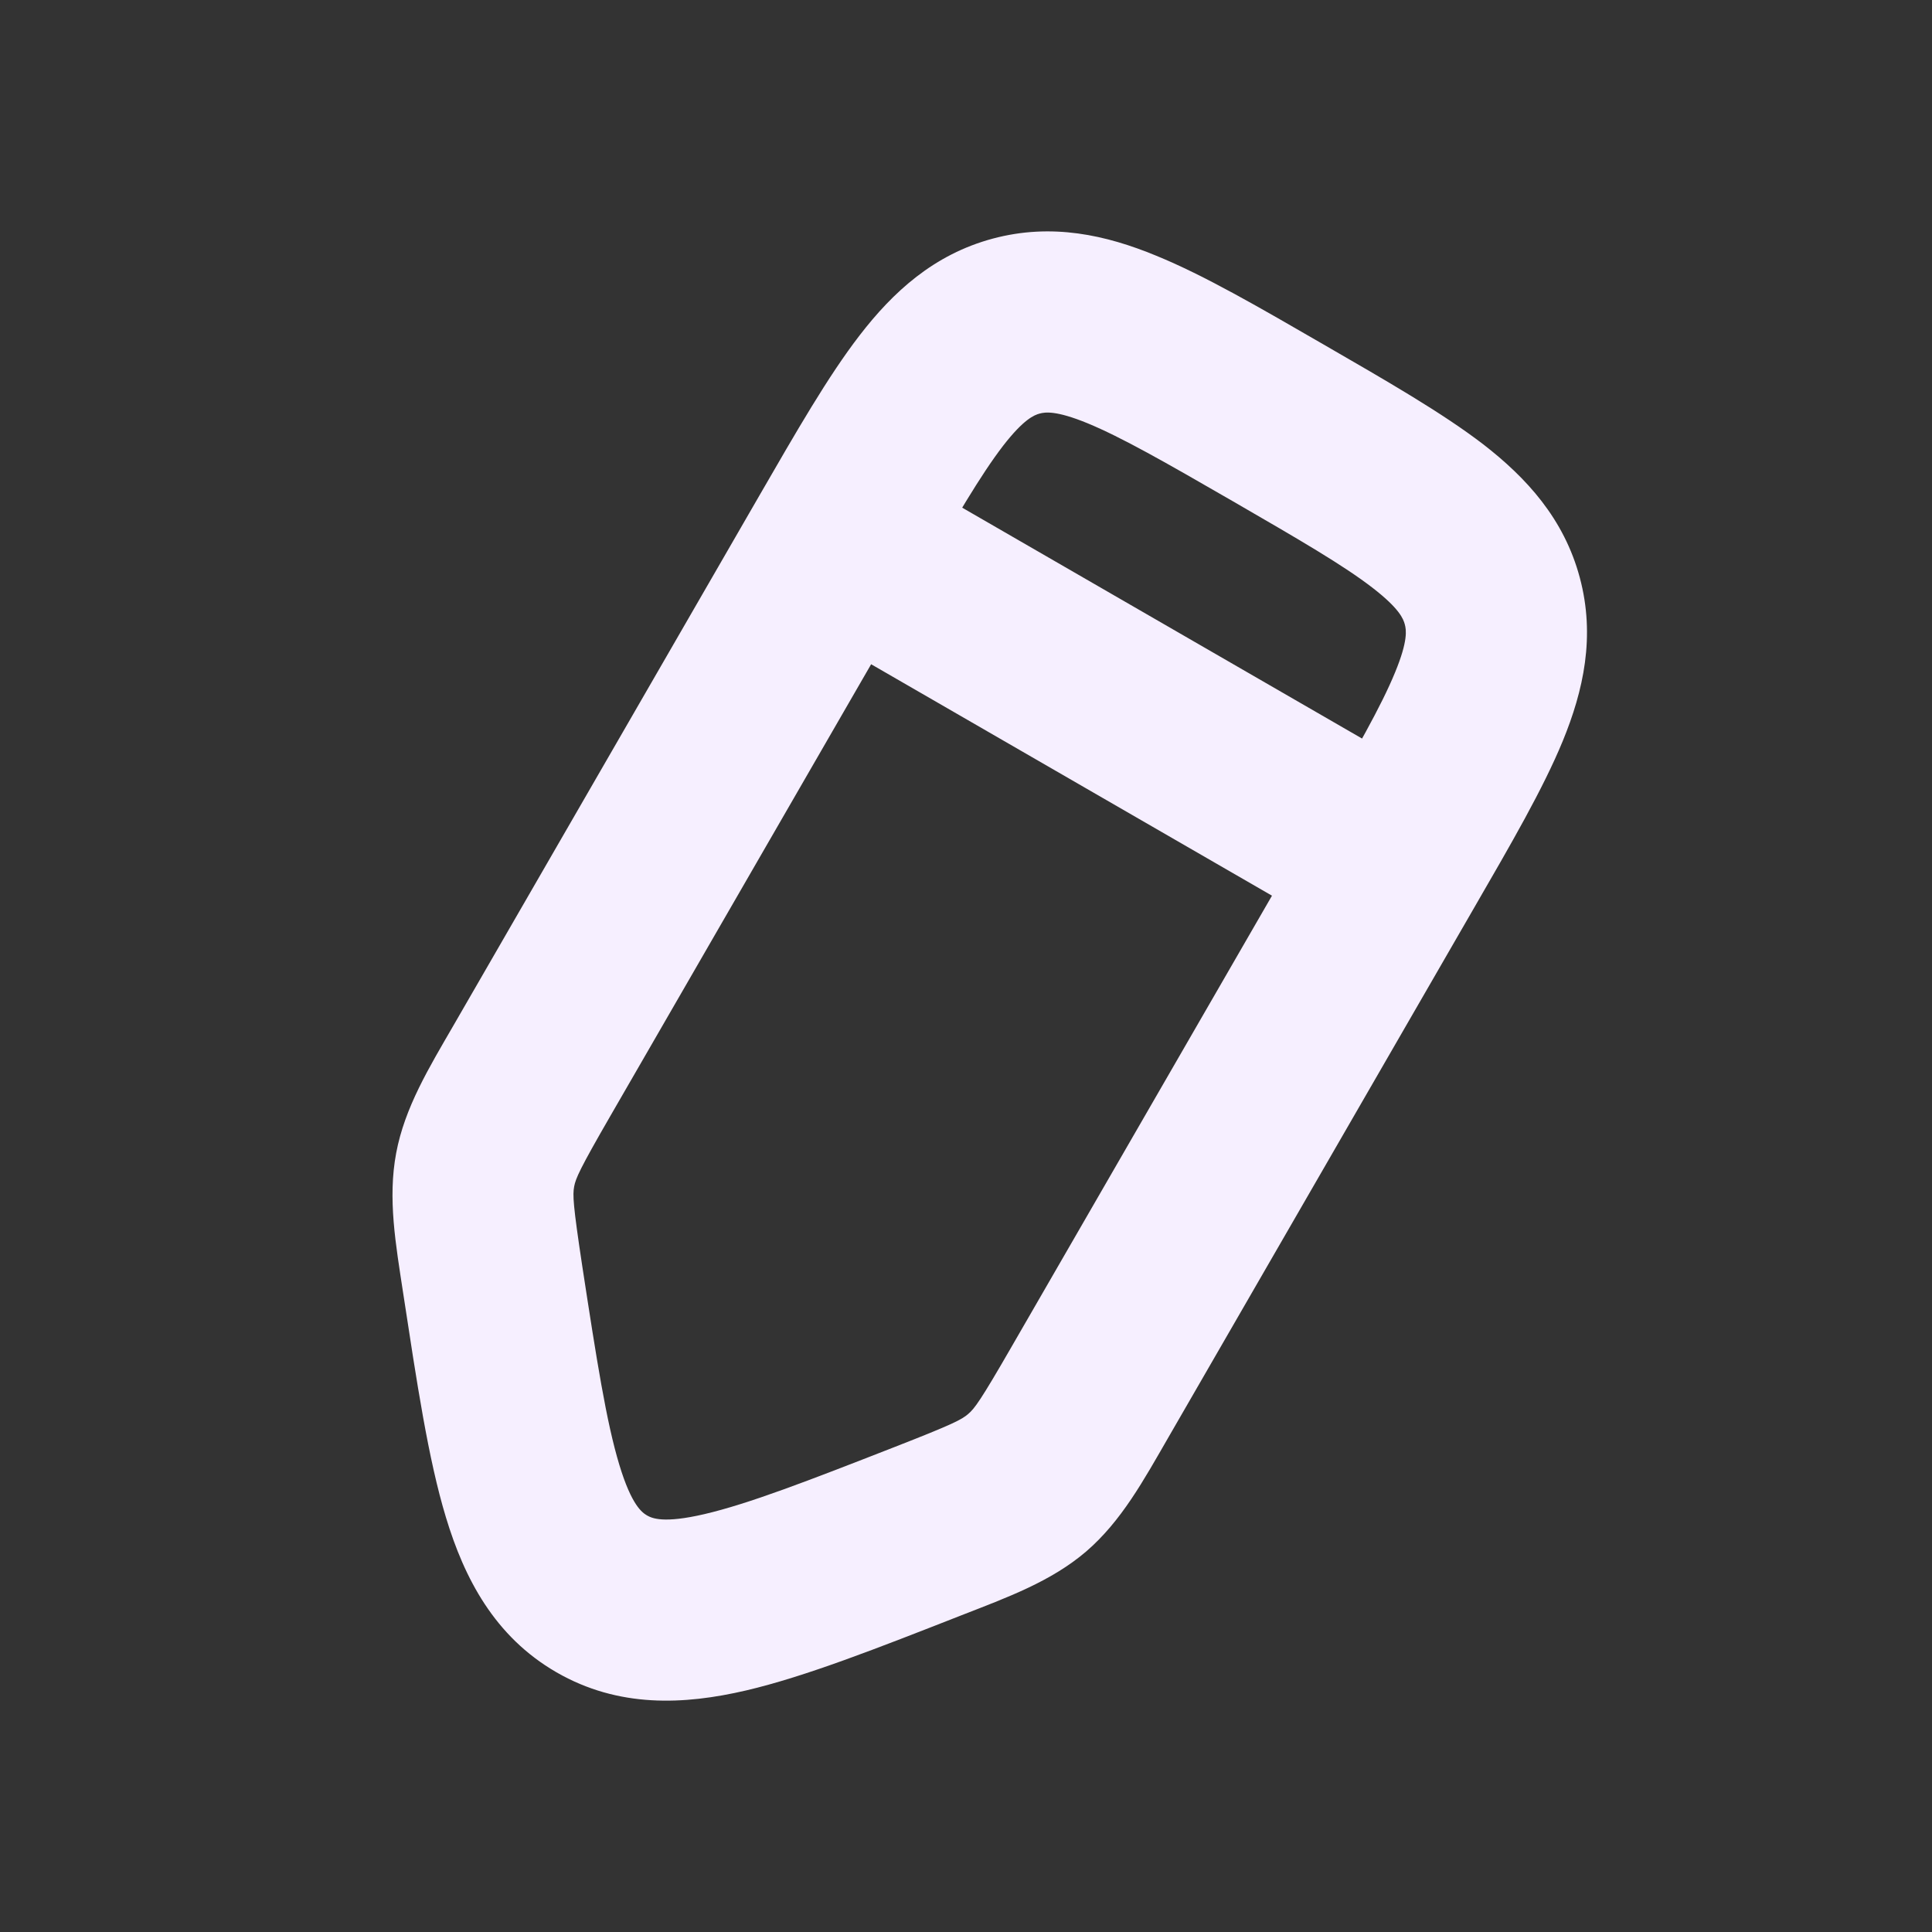 <svg width="16" height="16" viewBox="0 0 16 16" fill="none" xmlns="http://www.w3.org/2000/svg">
<rect x="0" y="0" width="16" height="16" fill="#333333" stroke="none"/>
<path d="M7.687 12.68L7.415 11.981L7.687 12.68ZM4.983 13.199L4.608 13.849L4.608 13.849L4.983 13.199ZM4.081 10.597L3.339 10.71L4.081 10.597ZM4.408 8.863L5.057 9.238L4.408 8.863ZM4.018 9.687L3.281 9.549H3.281L4.018 9.687ZM9.026 11.529L9.676 11.904L9.026 11.529ZM8.507 12.279L8.996 12.848H8.996L8.507 12.279ZM6.94 4.477L6.29 4.102L6.94 4.477ZM10.909 6.768L8.377 11.154L9.676 11.904L12.208 7.518L10.909 6.768ZM5.057 9.238L7.589 4.852L6.29 4.102L3.758 8.488L5.057 9.238ZM7.415 11.981C6.676 12.27 6.198 12.454 5.835 12.539C5.492 12.619 5.399 12.573 5.358 12.55L4.608 13.849C5.123 14.146 5.665 14.119 6.177 14C6.669 13.885 7.266 13.65 7.96 13.378L7.415 11.981ZM3.339 10.71C3.452 11.448 3.546 12.082 3.693 12.566C3.845 13.069 4.094 13.552 4.608 13.849L5.358 12.55C5.318 12.526 5.231 12.468 5.129 12.131C5.021 11.774 4.942 11.268 4.822 10.485L3.339 10.71ZM3.758 8.488C3.552 8.844 3.352 9.171 3.281 9.549L4.755 9.826C4.768 9.758 4.8 9.683 5.057 9.238L3.758 8.488ZM4.822 10.485C4.745 9.976 4.742 9.895 4.755 9.826L3.281 9.549C3.21 9.926 3.277 10.303 3.339 10.71L4.822 10.485ZM8.377 11.154C8.12 11.6 8.071 11.665 8.018 11.71L8.996 12.848C9.287 12.597 9.47 12.261 9.676 11.904L8.377 11.154ZM7.96 13.378C8.344 13.228 8.704 13.098 8.996 12.848L8.018 11.71C7.965 11.756 7.894 11.794 7.415 11.981L7.96 13.378ZM10.208 4.15C10.77 4.475 11.126 4.682 11.367 4.868C11.591 5.041 11.622 5.126 11.634 5.171L13.083 4.783C12.952 4.294 12.64 3.956 12.284 3.68C11.944 3.419 11.484 3.155 10.958 2.851L10.208 4.15ZM12.208 7.518C12.512 6.992 12.779 6.533 12.942 6.137C13.113 5.72 13.214 5.271 13.083 4.783L11.634 5.171C11.646 5.215 11.662 5.305 11.554 5.567C11.439 5.848 11.234 6.205 10.909 6.768L12.208 7.518ZM10.958 2.851C10.432 2.547 9.973 2.28 9.576 2.118C9.16 1.946 8.711 1.845 8.222 1.976L8.61 3.425C8.655 3.413 8.745 3.398 9.006 3.505C9.287 3.621 9.645 3.825 10.208 4.15L10.958 2.851ZM7.589 4.852C7.914 4.289 8.122 3.933 8.307 3.692C8.48 3.469 8.566 3.437 8.61 3.425L8.222 1.976C7.733 2.107 7.395 2.419 7.12 2.776C6.858 3.115 6.594 3.576 6.29 4.102L7.589 4.852ZM11.934 6.494L7.315 3.827L6.565 5.126L11.184 7.793L11.934 6.494Z" fill="#F6EFFF"/>
</svg>
